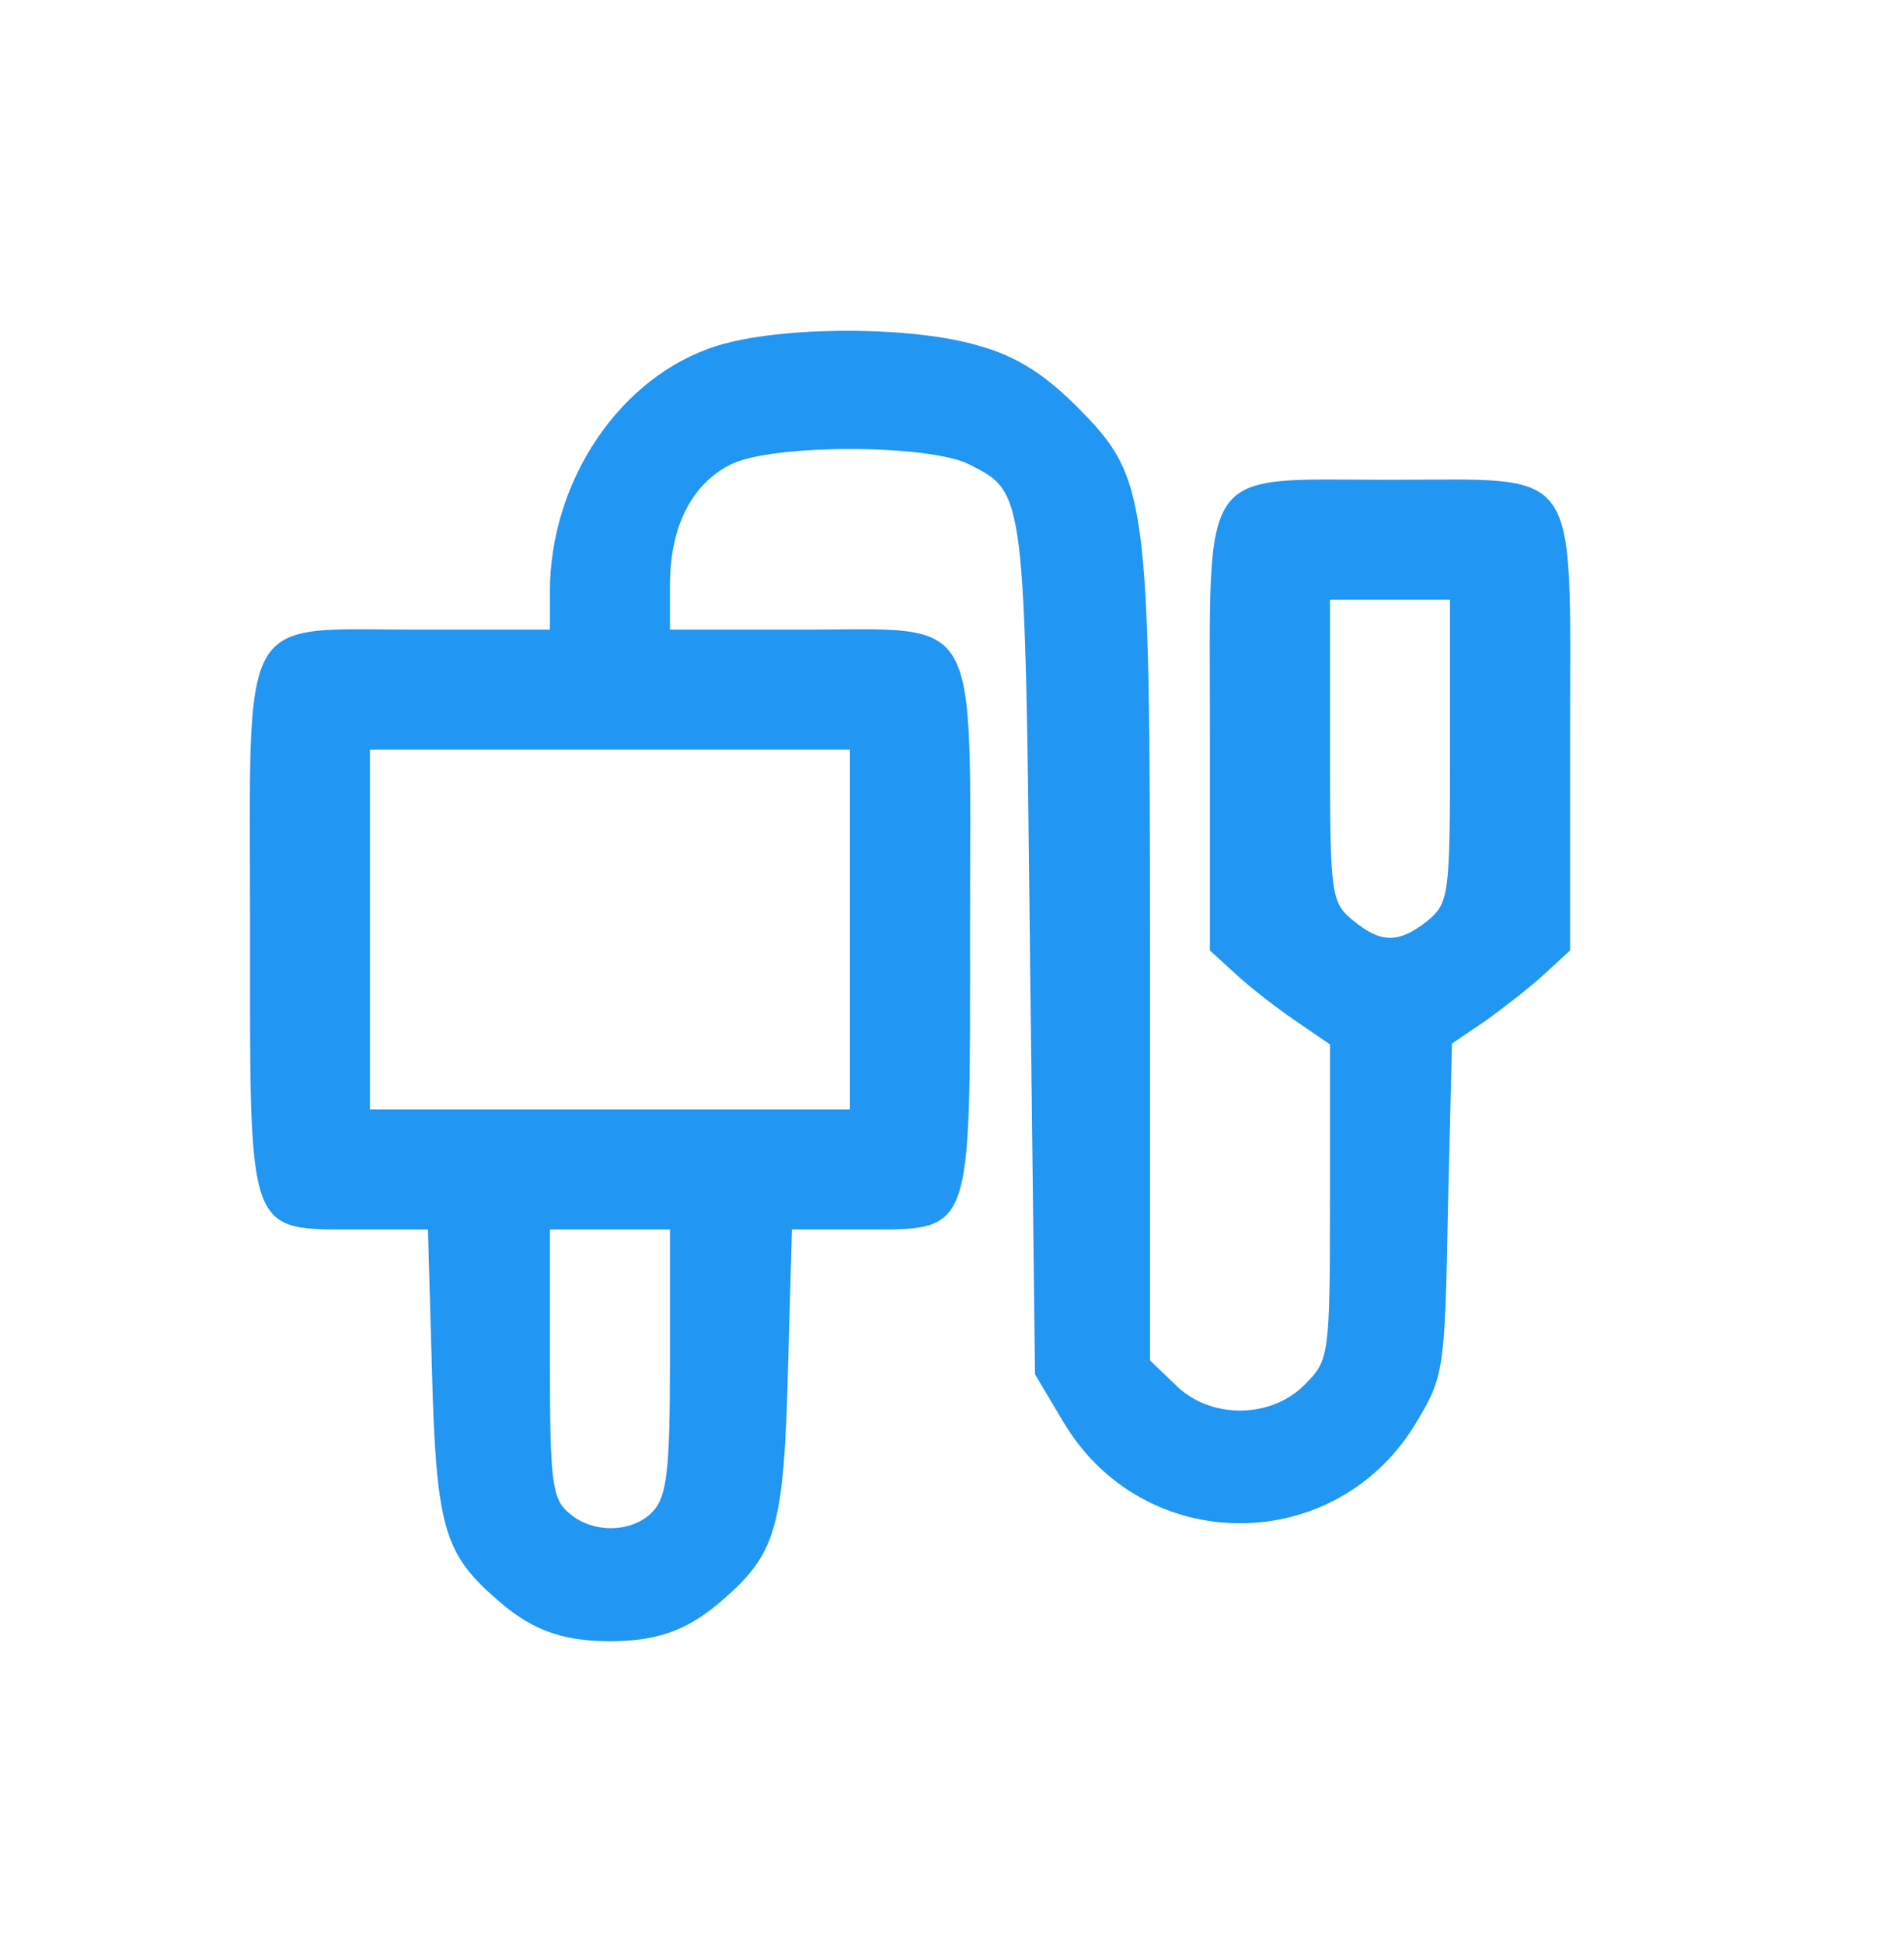 <?xml version="1.0" encoding="UTF-8"?>
<svg xmlns="http://www.w3.org/2000/svg" xmlns:xlink="http://www.w3.org/1999/xlink" width="50px" height="51px" viewBox="0 0 50 51" version="1.1">
<g id="surface1">
<path style=" stroke:none;fill-rule:nonzero;fill:rgb(12.941%,58.824%,95.294%);fill-opacity:1;" d="M 18.828 9.078 C 16.309 9.863 14.441 12.594 14.441 15.531 L 14.441 16.527 L 11.031 16.527 C 6.199 16.527 6.566 15.898 6.566 24.398 C 6.566 32.531 6.461 32.27 9.426 32.27 L 11.238 32.27 L 11.344 35.992 C 11.449 39.98 11.66 40.742 12.922 41.871 C 13.891 42.762 14.707 43.078 16.02 43.078 C 17.332 43.078 18.145 42.762 19.117 41.871 C 20.379 40.742 20.59 39.98 20.691 35.992 L 20.797 32.27 L 22.609 32.27 C 25.578 32.27 25.473 32.531 25.473 24.398 C 25.473 15.898 25.84 16.527 21.008 16.527 L 17.594 16.527 L 17.594 15.348 C 17.594 13.852 18.145 12.723 19.172 12.199 C 20.219 11.648 24.422 11.648 25.473 12.199 C 26.918 12.934 26.918 12.906 27.047 24.922 L 27.18 36.074 L 27.914 37.305 C 30.016 40.875 35.109 40.875 37.211 37.305 C 37.922 36.125 37.945 35.914 38.023 31.742 L 38.129 27.391 L 39.023 26.785 C 39.496 26.445 40.203 25.895 40.574 25.551 L 41.23 24.949 L 41.23 19.281 C 41.23 12.094 41.57 12.594 36.504 12.594 C 31.434 12.594 31.773 12.094 31.773 19.281 L 31.773 24.949 L 32.434 25.551 C 32.801 25.895 33.508 26.445 34.008 26.785 L 34.926 27.414 L 34.926 31.559 C 34.926 35.602 34.898 35.707 34.27 36.336 C 33.379 37.254 31.75 37.254 30.855 36.336 L 30.199 35.707 L 30.199 25.105 C 30.199 12.906 30.148 12.539 28.23 10.625 C 27.441 9.84 26.68 9.34 25.711 9.078 C 23.977 8.551 20.508 8.551 18.828 9.078 Z M 38.078 19.703 C 38.078 23.48 38.051 23.691 37.5 24.16 C 36.738 24.766 36.266 24.766 35.531 24.16 C 34.953 23.691 34.926 23.48 34.926 19.703 L 34.926 15.742 L 38.078 15.742 Z M 22.32 24.398 L 22.32 29.121 L 9.715 29.121 L 9.715 19.676 L 22.32 19.676 Z M 17.594 35.73 C 17.594 38.566 17.516 39.273 17.148 39.668 C 16.621 40.242 15.547 40.27 14.914 39.691 C 14.496 39.324 14.441 38.828 14.441 35.758 L 14.441 32.27 L 17.594 32.27 Z M 17.594 35.73 "/>
</g>
</svg>
